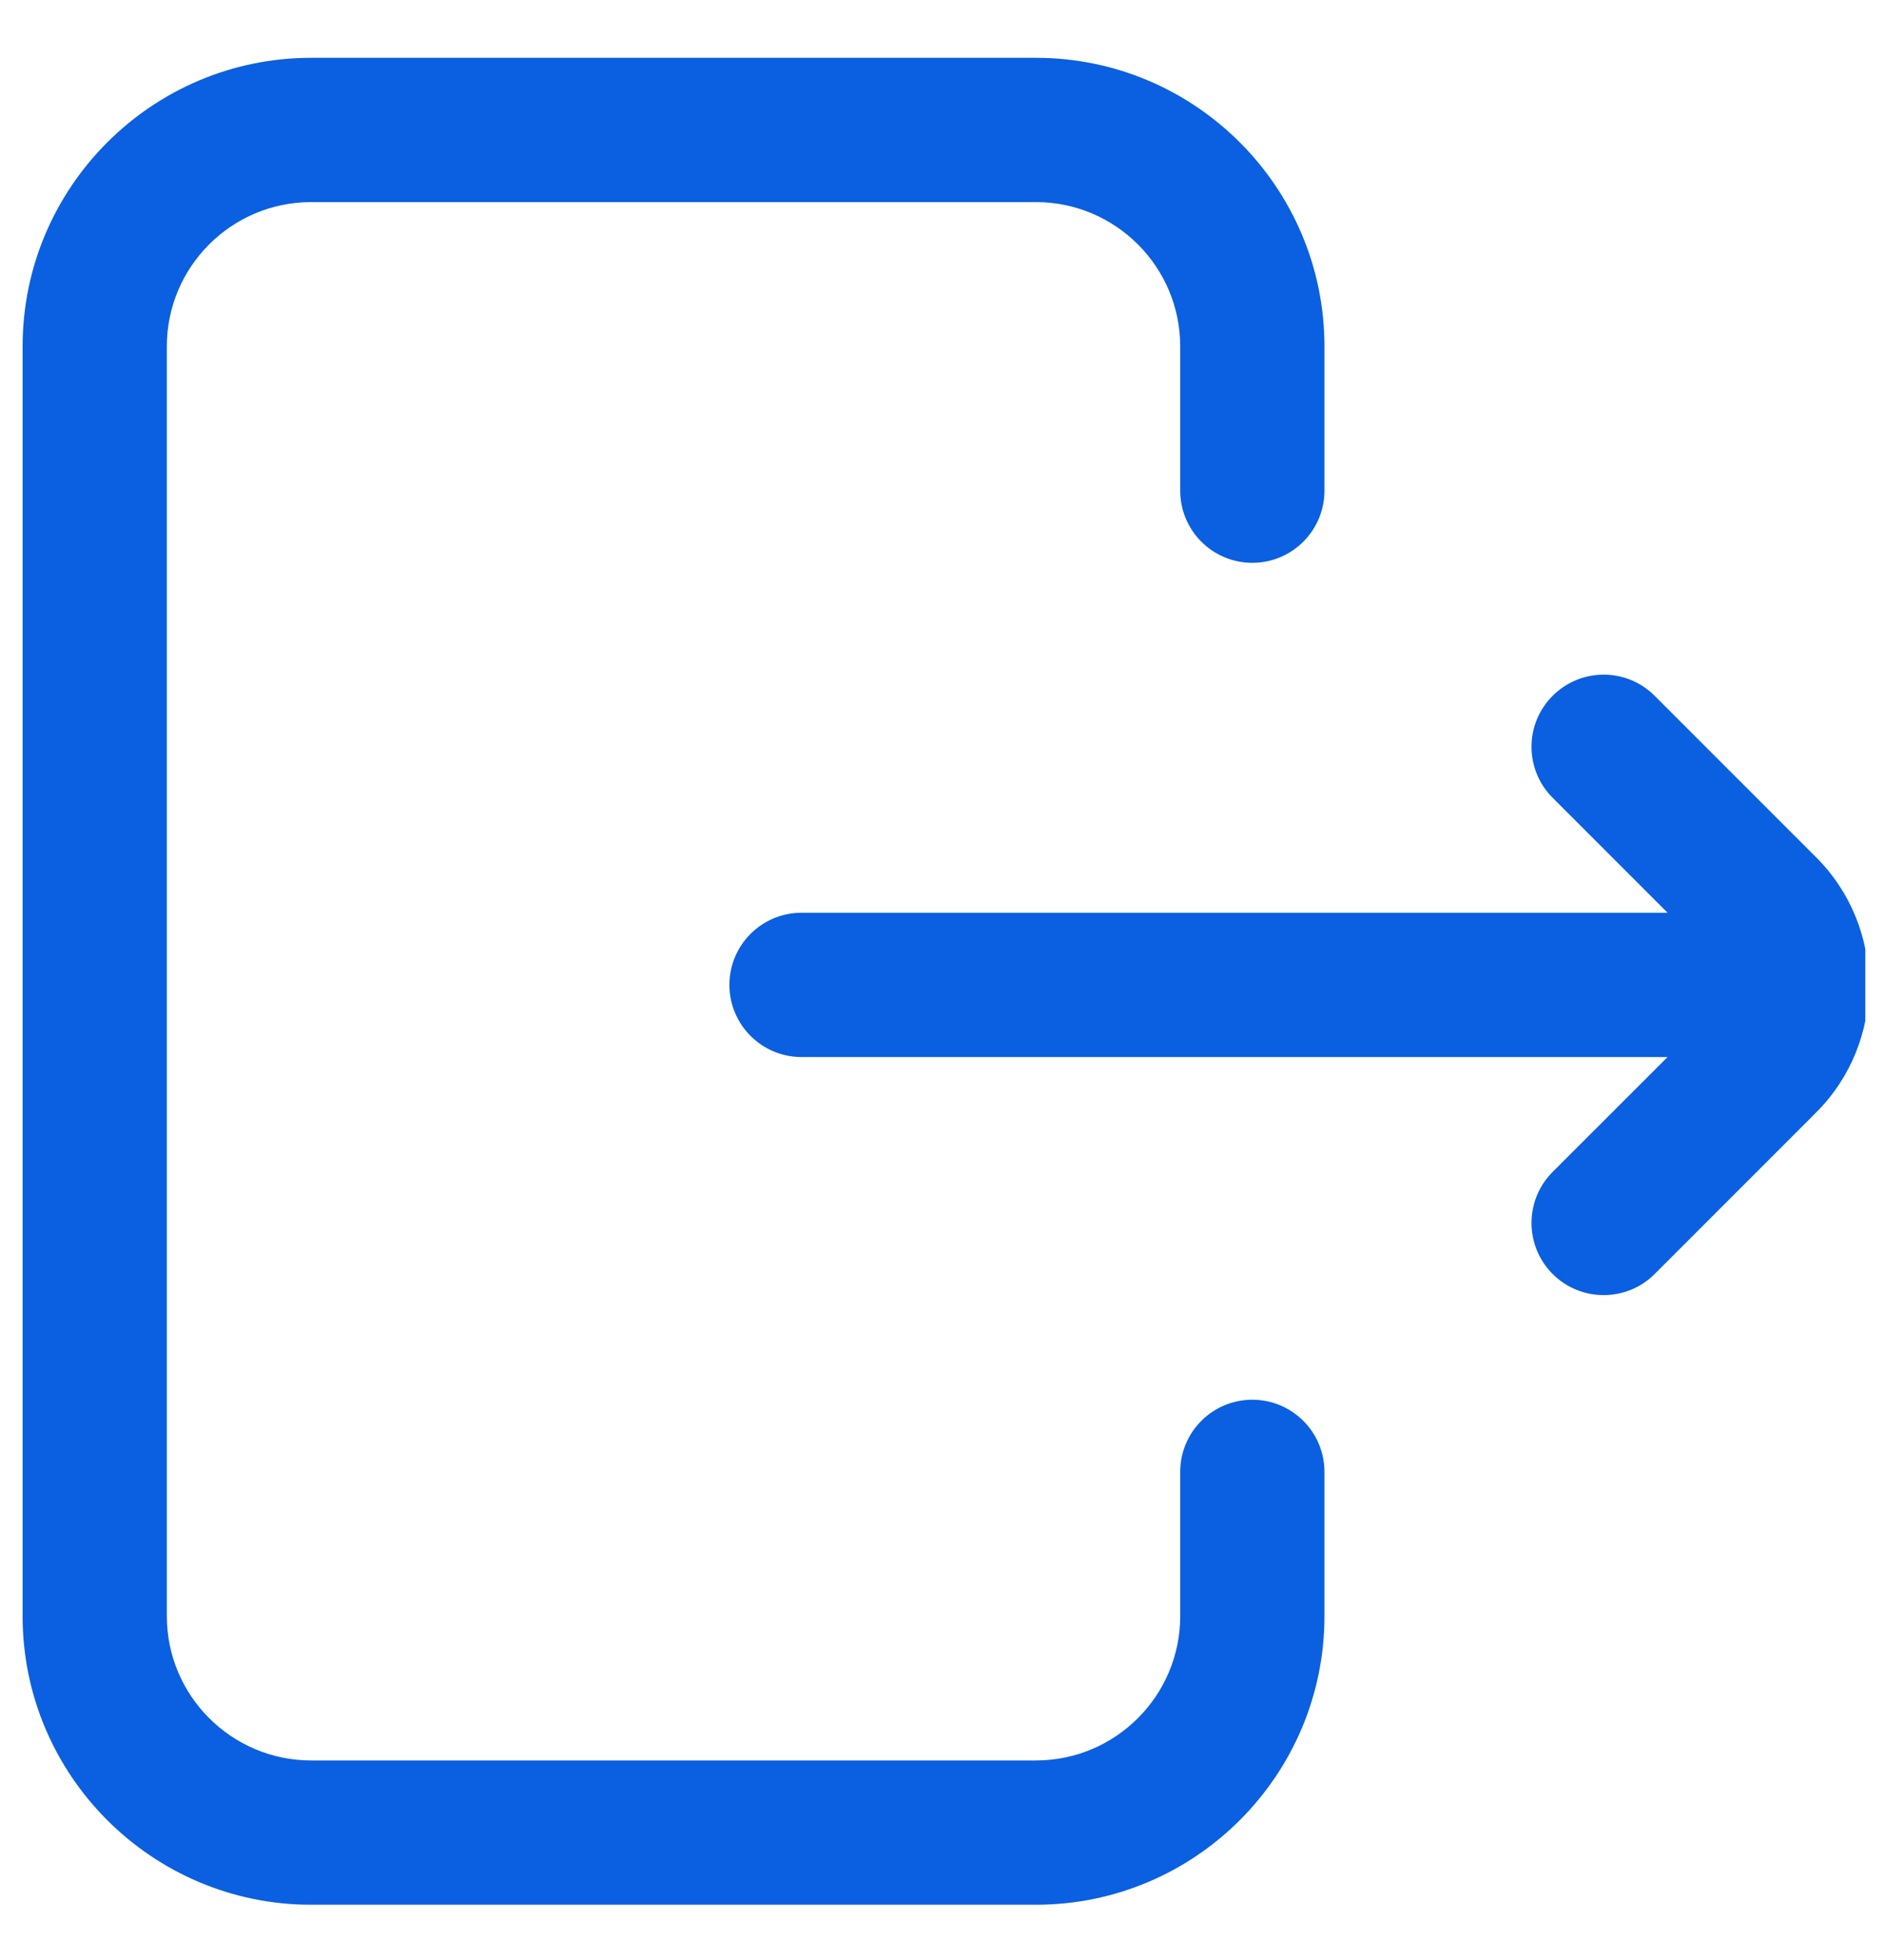<svg width="25" height="26" viewBox="0 0 25 26" fill="none" xmlns="http://www.w3.org/2000/svg">
<g clip-path="url(#clip0_119_14942)">
<path d="M17.575 19.525V21.439C17.575 23.55 15.858 25.267 13.747 25.267H4.128C2.018 25.267 0.3 23.55 0.3 21.439V4.595C0.3 2.484 2.018 0.767 4.128 0.767H13.747C15.858 0.767 17.575 2.484 17.575 4.595V6.509C17.575 7.037 17.146 7.466 16.618 7.466C16.089 7.466 15.661 7.037 15.661 6.509V4.595C15.661 3.539 14.802 2.681 13.747 2.681H4.128C3.073 2.681 2.214 3.539 2.214 4.595V21.439C2.214 22.494 3.073 23.353 4.128 23.353H13.747C14.802 23.353 15.661 22.494 15.661 21.439V19.525C15.661 18.996 16.089 18.568 16.618 18.568C17.146 18.568 17.575 18.996 17.575 19.525ZM24.1 11.373L21.957 9.23C21.583 8.856 20.977 8.856 20.603 9.23C20.229 9.603 20.229 10.209 20.603 10.583L22.128 12.108H10.636C10.108 12.108 9.679 12.536 9.679 13.065C9.679 13.593 10.108 14.022 10.636 14.022H22.128L20.603 15.546C20.229 15.92 20.229 16.526 20.603 16.9C20.79 17.087 21.035 17.18 21.28 17.18C21.525 17.18 21.77 17.087 21.957 16.9L24.1 14.757C25.033 13.824 25.033 12.306 24.1 11.373Z" fill="#0A60E0"/>
</g>
<defs>
<clipPath id="clip0_119_14942">
<rect width="24.5" height="24.5" fill="white" transform="translate(0.252 0.767)"/>
</clipPath>
</defs>
</svg>
